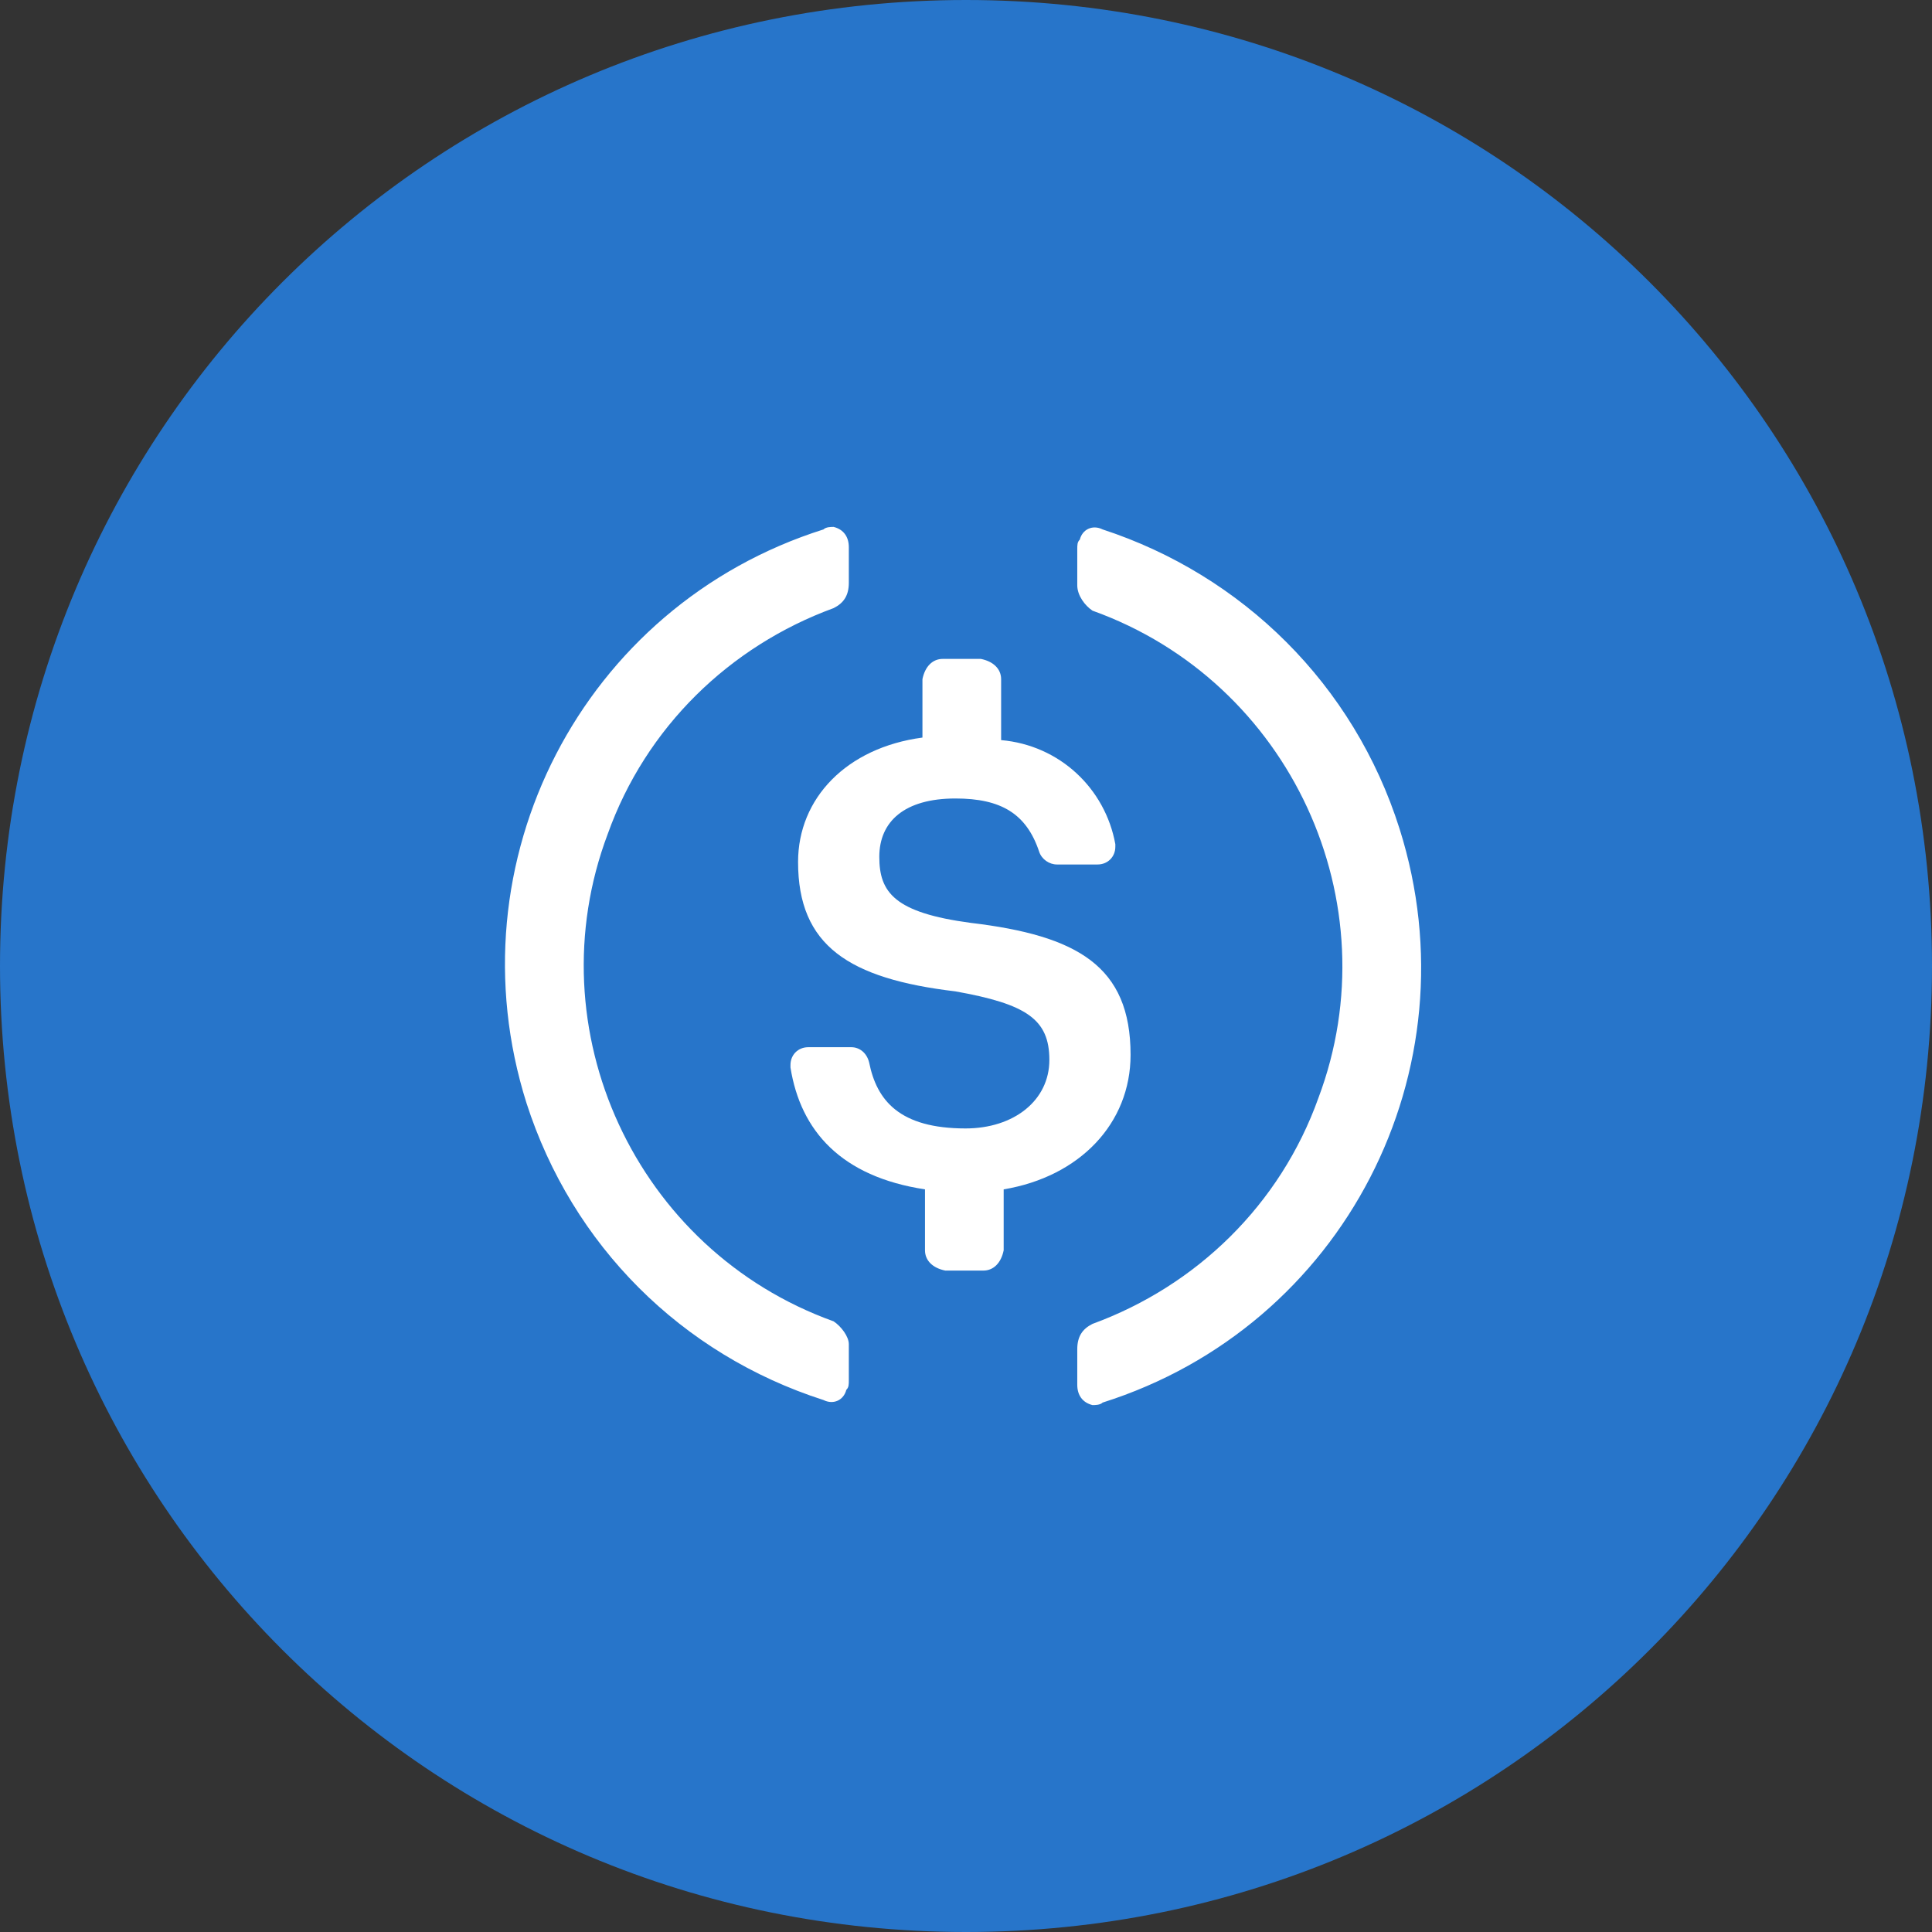 <svg width="88" height="88" viewBox="0 0 88 88" fill="none" xmlns="http://www.w3.org/2000/svg">
<rect x="0" y="0" width="88" height="88" fill="#333333" stroke="none"/>
<g clip-path="url(#clip0_496_6564)">
<path d="M44 88C68.383 88 88 68.383 88 44C88 19.616 68.383 0 44 0C19.616 0 0 19.616 0 44C0 68.383 19.616 88 44 88Z" fill="#2775CA"/>
<path d="M51.496 48.046C51.496 44 49.068 42.613 44.213 42.035C40.744 41.572 40.051 40.648 40.051 39.029C40.051 37.41 41.207 36.37 43.519 36.37C45.6 36.37 46.756 37.064 47.334 38.798C47.45 39.145 47.797 39.376 48.143 39.376H49.993C50.455 39.376 50.802 39.029 50.802 38.567V38.451C50.34 35.907 48.259 33.942 45.6 33.711V30.936C45.6 30.474 45.253 30.127 44.675 30.012H42.941C42.478 30.012 42.132 30.358 42.016 30.936V33.595C38.548 34.058 36.351 36.37 36.351 39.26C36.351 43.075 38.663 44.578 43.519 45.156C46.756 45.734 47.797 46.428 47.797 48.278C47.797 50.127 46.178 51.399 43.981 51.399C40.975 51.399 39.935 50.127 39.588 48.393C39.473 47.931 39.126 47.699 38.779 47.699H36.814C36.351 47.699 36.005 48.046 36.005 48.509V48.624C36.467 51.514 38.317 53.595 42.132 54.174V56.948C42.132 57.41 42.478 57.757 43.056 57.873H44.791C45.253 57.873 45.6 57.526 45.716 56.948V54.174C49.184 53.595 51.496 51.168 51.496 48.046Z" fill="white"/>
<path d="M37.97 60.185C28.952 56.948 24.328 46.89 27.681 37.988C29.415 33.133 33.23 29.433 37.97 27.699C38.432 27.468 38.663 27.121 38.663 26.543V24.925C38.663 24.462 38.432 24.115 37.97 24C37.854 24 37.623 24 37.507 24.115C26.525 27.584 20.513 39.26 23.981 50.243C26.062 56.717 31.033 61.688 37.507 63.769C37.97 64 38.432 63.769 38.548 63.306C38.663 63.191 38.663 63.075 38.663 62.844V61.225C38.663 60.879 38.317 60.416 37.97 60.185ZM50.224 24.115C49.762 23.884 49.299 24.115 49.184 24.578C49.068 24.694 49.068 24.809 49.068 25.041V26.659C49.068 27.121 49.415 27.584 49.762 27.815C58.779 31.052 63.404 41.11 60.051 50.012C58.317 54.867 54.502 58.566 49.762 60.301C49.299 60.532 49.068 60.879 49.068 61.457V63.075C49.068 63.538 49.299 63.885 49.762 64C49.877 64 50.109 64 50.224 63.885C61.207 60.416 67.219 48.74 63.75 37.757C61.669 31.168 56.583 26.196 50.224 24.115Z" fill="white"/>
</g>
<defs>
<clipPath id="clip0_496_6564">
<rect width="88" height="88" fill="white"/>
</clipPath>
</defs>
</svg>
